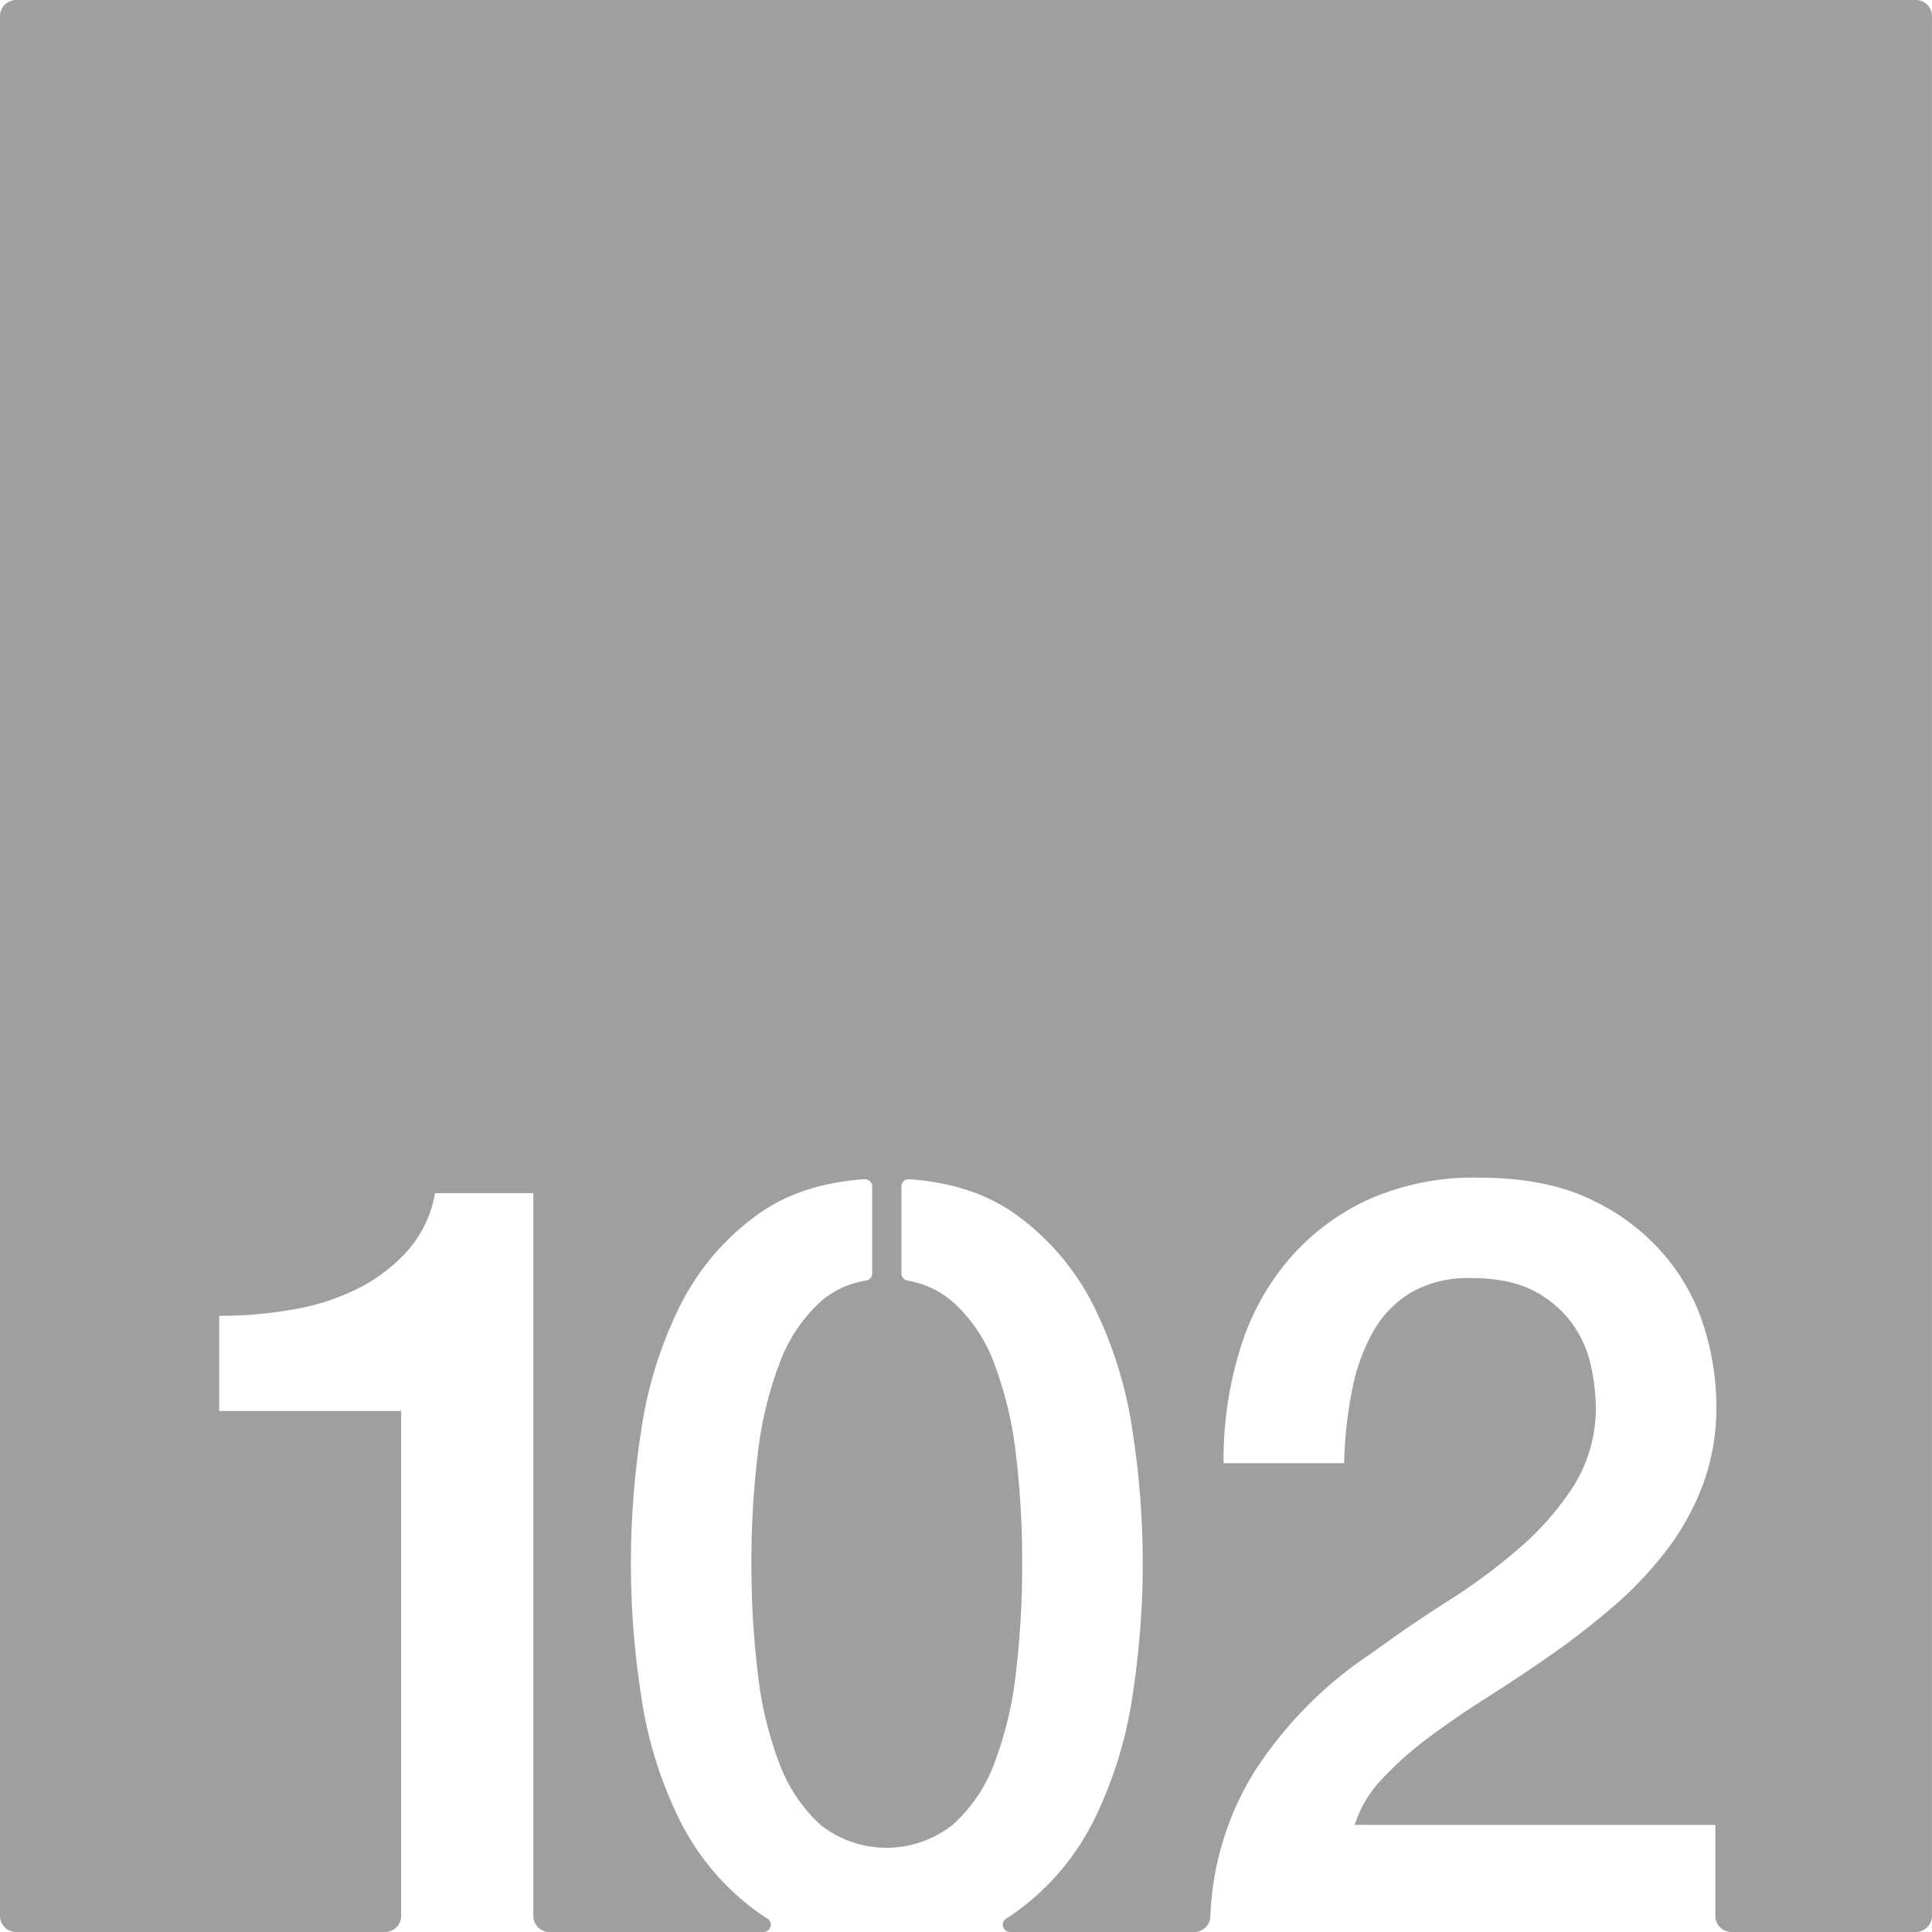 <svg xmlns="http://www.w3.org/2000/svg" width="120.001mm" height="120.001mm" viewBox="0 0 340.16 340.16">
  <g id="Zimmernummer">
      <g id="Z-03-102-E">
        <path fill="#A09f9d" stroke="none" d="M337.325,0H2.834A2.834,2.834,0,0,0,0,2.834V337.325a2.835,2.835,0,0,0,2.835,2.835H67.8a2.834,2.834,0,0,0,2.834-2.834v-88.9H38.6V231.67a74.307,74.307,0,0,0,13.03-1.12,40.581,40.581,0,0,0,11.46-3.72,29.29,29.29,0,0,0,8.75-6.71,20.519,20.519,0,0,0,4.75-10.05H93.9V337.325a2.835,2.835,0,0,0,2.835,2.835h37.685a1.286,1.286,0,0,0,.682-2.378c-.61-.371-1.2-.761-1.772-1.182a44.122,44.122,0,0,1-13.78-16.39,72.826,72.826,0,0,1-6.7-21.88,151.492,151.492,0,0,1,0-46.18,72.987,72.987,0,0,1,6.7-21.879,44.086,44.086,0,0,1,13.78-16.381q7.56-5.49,18.86-6.27a1.282,1.282,0,0,1,1.37,1.29v15.27a1.281,1.281,0,0,1-1.05,1.28,15.8,15.8,0,0,0-8.01,3.7,27.554,27.554,0,0,0-7.26,10.89,66.028,66.028,0,0,0-3.82,15.92,158.188,158.188,0,0,0-1.12,19.27,160.48,160.48,0,0,0,1.12,19.37,64.663,64.663,0,0,0,3.82,15.92,27.636,27.636,0,0,0,7.26,10.8,18.791,18.791,0,0,0,23.18,0,27.076,27.076,0,0,0,7.36-10.8,64.663,64.663,0,0,0,3.82-15.92,160.545,160.545,0,0,0,1.11-19.37,158.257,158.257,0,0,0-1.11-19.27,66.028,66.028,0,0,0-3.82-15.92,27,27,0,0,0-7.36-10.89,16.149,16.149,0,0,0-7.874-3.68,1.346,1.346,0,0,1-1.1-1.27v-15.3a1.287,1.287,0,0,1,1.37-1.29q11.3.8,18.87,6.27a44.179,44.179,0,0,1,13.78,16.381,73.275,73.275,0,0,1,6.7,21.879,151.492,151.492,0,0,1,0,46.18,73.112,73.112,0,0,1-6.7,21.88,44.216,44.216,0,0,1-13.78,16.39c-.569.42-1.167.808-1.765,1.178a1.286,1.286,0,0,0,.675,2.382h32.411a2.832,2.832,0,0,0,2.832-2.711c0-.055,0-.1.007-.14a51.986,51.986,0,0,1,7.72-25.319,71.522,71.522,0,0,1,20.86-21.05q6.33-4.65,13.22-9.03a104.45,104.45,0,0,0,12.66-9.4,50.207,50.207,0,0,0,9.5-10.89,25.936,25.936,0,0,0,3.91-13.5,36.955,36.955,0,0,0-.84-7.55,20.017,20.017,0,0,0-3.26-7.44,19.276,19.276,0,0,0-6.7-5.78q-4.29-2.325-11.18-2.32a20.133,20.133,0,0,0-10.52,2.51,18.854,18.854,0,0,0-6.7,6.89,34.094,34.094,0,0,0-3.72,10.33,74.142,74.142,0,0,0-1.4,12.85h-21.23a66.466,66.466,0,0,1,2.89-20.01,44.187,44.187,0,0,1,8.66-15.92,40.813,40.813,0,0,1,14.06-10.53,45.669,45.669,0,0,1,19.27-3.81q11.91,0,19.92,3.91a38.111,38.111,0,0,1,12.94,9.87,36.112,36.112,0,0,1,6.99,12.94,47.431,47.431,0,0,1,2.04,13.31,39.2,39.2,0,0,1-2.42,14.151,45.368,45.368,0,0,1-6.51,11.639,66.6,66.6,0,0,1-9.31,9.78q-5.22,4.47-10.8,8.38t-11.18,7.44q-5.58,3.54-10.33,7.08a60.319,60.319,0,0,0-8.29,7.36,20.8,20.8,0,0,0-4.84,8.1h63.5v16.026a2.834,2.834,0,0,0,2.835,2.834h32.466a2.843,2.843,0,0,0,2.835-2.834V2.834A2.843,2.843,0,0,0,337.325,0Z"/>
      </g>
    </g>
</svg>
